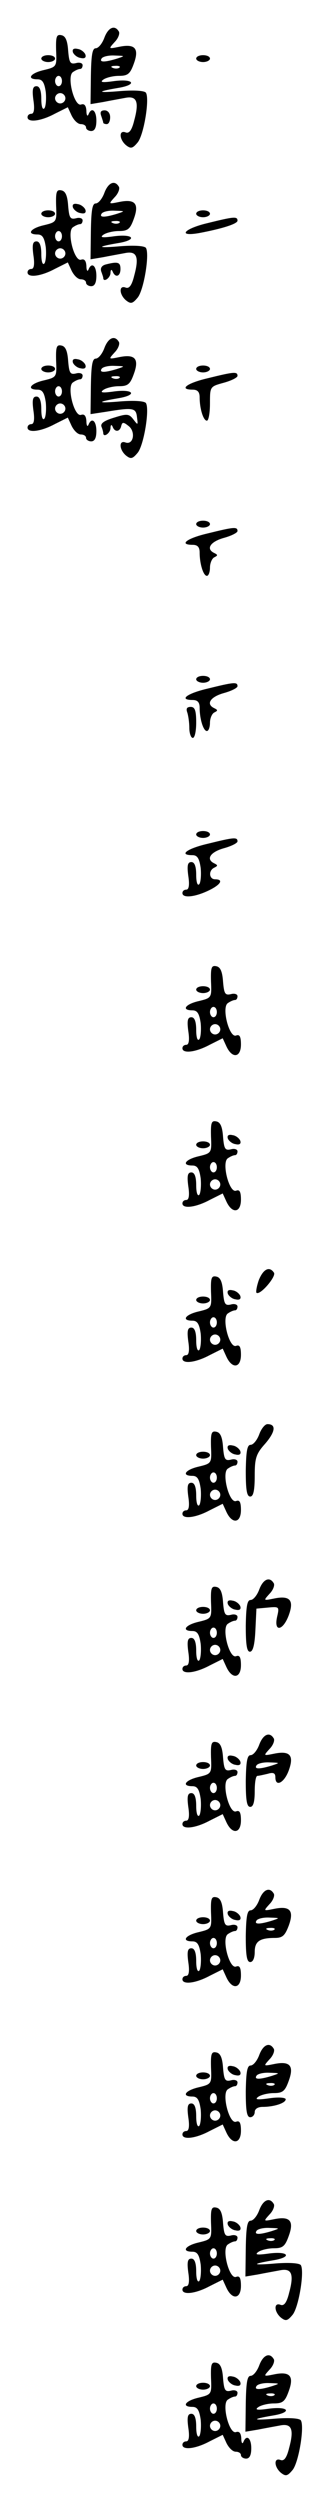 <?xml version="1.0" standalone="no"?>
<!DOCTYPE svg PUBLIC "-//W3C//DTD SVG 20010904//EN"
 "http://www.w3.org/TR/2001/REC-SVG-20010904/DTD/svg10.dtd">
<svg version="1.0" xmlns="http://www.w3.org/2000/svg"
 width="95pt" height="725pt" viewBox="0 0 95 725"
 preserveAspectRatio="xMidYMid meet">
<g transform="translate(0,725) scale(0.1,-0.1)"
fill="#000000" stroke="none">
<path d="M303 7140 c-6 -16 -17 -30 -25 -30 -10 0 -13 -21 -14 -81 l-1 -81 36
6 c20 4 48 9 64 12 34 7 42 -10 27 -65 -7 -29 -15 -39 -25 -35 -20 8 -19 -20
1 -37 14 -11 19 -10 34 8 18 22 35 126 24 144 -4 6 -33 8 -73 5 -69 -6 -73 -2
-8 9 56 9 47 27 -10 20 -35 -5 -44 -4 -33 4 8 6 29 11 45 11 26 0 33 5 44 36
16 44 3 58 -44 48 -30 -6 -30 -6 -12 14 11 11 16 26 12 31 -12 20 -31 11 -42
-19z m37 -60 c-36 -11 -52 -11 -45 0 3 6 21 10 38 9 31 -1 31 -1 7 -9z m7 -26
c-3 -3 -12 -4 -19 -1 -8 3 -5 6 6 6 11 1 17 -2 13 -5z"/>
<path d="M163 7104 c2 -47 2 -48 -35 -57 -40 -9 -52 -27 -19 -27 14 0 20 -9
24 -37 2 -21 0 -42 -4 -47 -5 -6 -9 5 -9 27 0 25 -5 37 -14 37 -11 0 -13 -10
-9 -40 4 -26 2 -40 -6 -40 -6 0 -11 -4 -11 -10 0 -16 38 -12 79 10 l38 19 11
-24 c7 -14 18 -25 27 -25 8 0 15 -4 15 -10 0 -5 7 -10 15 -10 10 0 15 10 15
30 0 30 -14 41 -23 18 -3 -7 -6 -2 -6 11 -1 15 -6 21 -15 18 -20 -8 -43 82
-24 94 7 5 16 9 21 9 4 0 7 5 7 11 0 6 -9 9 -19 6 -17 -4 -20 1 -23 36 -2 30
-8 43 -20 45 -14 3 -16 -5 -15 -44z m17 -89 c0 -8 -4 -15 -10 -15 -5 0 -10 7
-10 15 0 8 5 15 10 15 6 0 10 -7 10 -15z m10 -50 c0 -8 -7 -15 -15 -15 -8 0
-15 7 -15 15 0 8 7 15 15 15 8 0 15 -7 15 -15z"/>
<path d="M212 7098 c3 -7 13 -15 22 -16 12 -3 17 1 14 10 -3 7 -13 15 -22 16
-12 3 -17 -1 -14 -10z"/>
<path d="M120 7080 c0 -5 9 -10 20 -10 11 0 20 5 20 10 0 6 -9 10 -20 10 -11
0 -20 -4 -20 -10z"/>
<path d="M570 7080 c0 -5 9 -10 20 -10 11 0 20 5 20 10 0 6 -9 10 -20 10 -11
0 -20 -4 -20 -10z"/>
<path d="M294 6914 c3 -9 6 -18 6 -20 0 -2 5 -4 10 -4 6 0 10 9 10 20 0 12 -7
20 -16 20 -11 0 -14 -5 -10 -16z"/>
<path d="M303 6690 c-6 -16 -17 -30 -25 -30 -10 0 -13 -21 -14 -81 l-1 -81 36
6 c20 4 48 9 64 12 34 7 42 -10 27 -65 -7 -29 -15 -39 -25 -35 -20 8 -19 -20
1 -37 14 -11 19 -10 34 8 18 22 35 126 24 144 -4 6 -33 8 -73 5 -69 -6 -73 -2
-8 9 56 9 47 27 -10 20 -35 -5 -44 -4 -33 4 8 6 29 11 45 11 26 0 33 5 44 36
16 44 3 58 -44 48 -30 -6 -30 -6 -12 14 11 11 16 26 12 31 -12 20 -31 11 -42
-19z m37 -60 c-36 -11 -52 -11 -45 0 3 6 21 10 38 9 31 -1 31 -1 7 -9z m7 -26
c-3 -3 -12 -4 -19 -1 -8 3 -5 6 6 6 11 1 17 -2 13 -5z"/>
<path d="M163 6654 c2 -47 2 -48 -35 -57 -40 -9 -52 -27 -19 -27 14 0 20 -9
24 -37 2 -21 0 -42 -4 -47 -5 -6 -9 5 -9 27 0 25 -5 37 -14 37 -11 0 -13 -10
-9 -40 4 -26 2 -40 -6 -40 -6 0 -11 -4 -11 -10 0 -16 38 -12 79 10 l38 19 11
-24 c7 -14 18 -25 27 -25 8 0 15 -4 15 -10 0 -5 7 -10 15 -10 10 0 15 10 15
30 0 30 -14 41 -23 18 -3 -7 -6 -2 -6 11 -1 15 -6 21 -15 18 -20 -8 -43 82
-24 94 7 5 16 9 21 9 4 0 7 5 7 11 0 6 -9 9 -19 6 -17 -4 -20 1 -23 36 -2 30
-8 43 -20 45 -14 3 -16 -5 -15 -44z m17 -89 c0 -8 -4 -15 -10 -15 -5 0 -10 7
-10 15 0 8 5 15 10 15 6 0 10 -7 10 -15z m10 -50 c0 -8 -7 -15 -15 -15 -8 0
-15 7 -15 15 0 8 7 15 15 15 8 0 15 -7 15 -15z"/>
<path d="M212 6648 c3 -7 13 -15 22 -16 12 -3 17 1 14 10 -3 7 -13 15 -22 16
-12 3 -17 -1 -14 -10z"/>
<path d="M120 6630 c0 -5 9 -10 20 -10 11 0 20 5 20 10 0 6 -9 10 -20 10 -11
0 -20 -4 -20 -10z"/>
<path d="M570 6630 c0 -5 9 -10 20 -10 11 0 20 5 20 10 0 6 -9 10 -20 10 -11
0 -20 -4 -20 -10z"/>
<path d="M603 6603 c-68 -16 -89 -40 -25 -29 69 13 112 27 112 36 0 13 -10 12
-87 -7z"/>
<path d="M307 6483 c-11 -3 -16 -10 -13 -20 3 -8 6 -17 6 -19 0 -14 20 -1 21
14 0 10 3 12 6 5 8 -20 23 -15 23 7 0 20 -8 22 -43 13z"/>
<path d="M303 6240 c-6 -16 -17 -30 -25 -30 -10 0 -13 -21 -14 -80 l-1 -81 46
7 c79 13 86 11 89 -16 3 -23 3 -24 -10 -7 -13 17 -18 18 -56 6 -30 -9 -41 -17
-37 -27 3 -7 5 -16 5 -18 0 -14 20 -1 21 14 0 10 3 12 6 5 6 -17 21 -16 25 1
3 12 6 13 21 1 22 -16 15 -57 -9 -48 -19 7 -18 -21 2 -38 14 -11 19 -10 34 8
18 22 35 126 24 144 -4 6 -33 8 -73 5 -69 -6 -73 -2 -8 9 56 9 47 27 -10 20
-35 -5 -44 -4 -33 4 8 6 29 11 45 11 26 0 33 5 44 36 16 44 3 58 -44 48 -30
-6 -30 -6 -12 14 11 11 16 26 12 31 -12 20 -31 11 -42 -19z m37 -60 c-36 -11
-52 -11 -45 0 3 6 21 10 38 9 31 -1 31 -1 7 -9z m7 -26 c-3 -3 -12 -4 -19 -1
-8 3 -5 6 6 6 11 1 17 -2 13 -5z"/>
<path d="M163 6204 c2 -47 2 -48 -35 -57 -40 -9 -52 -27 -19 -27 14 0 20 -9
24 -37 2 -21 0 -42 -4 -47 -5 -6 -9 5 -9 27 0 25 -5 37 -14 37 -11 0 -13 -10
-9 -40 4 -26 2 -40 -6 -40 -6 0 -11 -4 -11 -10 0 -16 38 -12 79 10 l38 19 11
-24 c7 -14 18 -25 27 -25 8 0 15 -4 15 -10 0 -5 7 -10 15 -10 10 0 15 10 15
30 0 30 -14 41 -23 18 -3 -7 -6 -2 -6 11 -1 15 -6 21 -15 18 -20 -8 -43 82
-24 94 7 5 16 9 21 9 4 0 7 5 7 11 0 6 -9 9 -19 6 -17 -4 -20 1 -23 36 -2 30
-8 43 -20 45 -14 3 -16 -5 -15 -44z m17 -89 c0 -8 -4 -15 -10 -15 -5 0 -10 7
-10 15 0 8 5 15 10 15 6 0 10 -7 10 -15z m10 -50 c0 -8 -7 -15 -15 -15 -8 0
-15 7 -15 15 0 8 7 15 15 15 8 0 15 -7 15 -15z"/>
<path d="M212 6198 c3 -7 13 -15 22 -16 12 -3 17 1 14 10 -3 7 -13 15 -22 16
-12 3 -17 -1 -14 -10z"/>
<path d="M120 6180 c0 -5 9 -10 20 -10 11 0 20 5 20 10 0 6 -9 10 -20 10 -11
0 -20 -4 -20 -10z"/>
<path d="M570 6180 c0 -5 9 -10 20 -10 11 0 20 5 20 10 0 6 -9 10 -20 10 -11
0 -20 -4 -20 -10z"/>
<path d="M603 6153 c-60 -14 -85 -33 -43 -33 14 0 20 -7 20 -22 0 -34 11 -68
21 -68 5 0 9 22 9 50 0 49 0 49 40 60 22 6 40 15 40 20 0 13 -10 12 -87 -7z"/>
<path d="M570 5730 c0 -5 9 -10 20 -10 11 0 20 5 20 10 0 6 -9 10 -20 10 -11
0 -20 -4 -20 -10z"/>
<path d="M603 5703 c-60 -14 -85 -33 -43 -33 14 0 20 -7 20 -22 0 -34 11 -68
21 -68 5 0 9 11 9 24 0 13 6 27 13 30 10 5 10 7 0 12 -26 12 -12 33 27 44 22
6 40 15 40 20 0 13 -10 12 -87 -7z"/>
<path d="M570 5280 c0 -5 9 -10 20 -10 11 0 20 5 20 10 0 6 -9 10 -20 10 -11
0 -20 -4 -20 -10z"/>
<path d="M603 5253 c-60 -14 -85 -33 -43 -33 14 0 20 -7 20 -22 0 -34 11 -68
21 -68 5 0 9 11 9 24 0 13 6 27 13 30 10 5 10 7 0 12 -26 12 -12 33 27 44 22
6 40 15 40 20 0 13 -10 12 -87 -7z"/>
<path d="M544 5184 c3 -9 6 -29 6 -45 0 -16 5 -29 10 -29 6 0 10 20 10 45 0
35 -4 45 -16 45 -11 0 -14 -5 -10 -16z"/>
<path d="M570 4830 c0 -5 9 -10 20 -10 11 0 20 5 20 10 0 6 -9 10 -20 10 -11
0 -20 -4 -20 -10z"/>
<path d="M603 4803 c-60 -14 -85 -33 -44 -33 14 0 20 -9 24 -37 2 -21 0 -42
-4 -47 -5 -6 -9 5 -9 27 0 25 -5 37 -14 37 -11 0 -13 -10 -9 -40 4 -26 2 -40
-6 -40 -6 0 -11 -4 -11 -10 0 -15 35 -12 75 7 36 17 46 33 20 33 -18 0 -20 26
-2 34 10 5 10 7 0 12 -26 12 -12 33 27 44 22 6 40 15 40 20 0 13 -10 12 -87
-7z"/>
<path d="M613 4404 c2 -47 2 -48 -35 -57 -40 -9 -52 -27 -19 -27 14 0 20 -9
24 -37 2 -21 0 -42 -4 -47 -5 -6 -9 5 -9 27 0 25 -5 37 -14 37 -11 0 -13 -10
-9 -40 4 -26 2 -40 -6 -40 -6 0 -11 -4 -11 -10 0 -16 38 -12 79 10 l38 19 11
-24 c17 -36 42 -32 42 6 0 23 -4 30 -14 26 -20 -8 -43 82 -24 94 7 5 16 9 21
9 4 0 7 5 7 11 0 6 -9 9 -19 6 -17 -4 -20 1 -23 36 -2 30 -8 43 -20 45 -14 3
-16 -5 -15 -44z m17 -89 c0 -8 -4 -15 -10 -15 -5 0 -10 7 -10 15 0 8 5 15 10
15 6 0 10 -7 10 -15z m10 -50 c0 -8 -7 -15 -15 -15 -8 0 -15 7 -15 15 0 8 7
15 15 15 8 0 15 -7 15 -15z"/>
<path d="M570 4380 c0 -5 9 -10 20 -10 11 0 20 5 20 10 0 6 -9 10 -20 10 -11
0 -20 -4 -20 -10z"/>
<path d="M613 3954 c2 -47 2 -48 -35 -57 -40 -9 -52 -27 -19 -27 14 0 20 -9
24 -37 2 -21 0 -42 -4 -48 -5 -5 -9 6 -9 28 0 25 -5 37 -14 37 -11 0 -13 -10
-9 -40 4 -26 2 -40 -6 -40 -6 0 -11 -4 -11 -10 0 -16 38 -12 79 10 l38 19 11
-24 c17 -36 42 -32 42 6 0 23 -4 30 -14 26 -20 -8 -43 82 -24 94 7 5 16 9 21
9 4 0 7 5 7 11 0 6 -9 9 -19 6 -17 -4 -20 1 -23 36 -2 30 -8 43 -20 45 -14 3
-16 -5 -15 -44z m17 -89 c0 -8 -4 -15 -10 -15 -5 0 -10 7 -10 15 0 8 5 15 10
15 6 0 10 -7 10 -15z m10 -50 c0 -8 -7 -15 -15 -15 -8 0 -15 7 -15 15 0 8 7
15 15 15 8 0 15 -7 15 -15z"/>
<path d="M662 3948 c3 -7 13 -15 22 -16 12 -3 17 1 14 10 -3 7 -13 15 -22 16
-12 3 -17 -1 -14 -10z"/>
<path d="M570 3930 c0 -5 9 -10 20 -10 11 0 20 5 20 10 0 6 -9 10 -20 10 -11
0 -20 -4 -20 -10z"/>
<path d="M752 3538 c-6 -17 -9 -34 -7 -37 10 -9 58 47 51 58 -13 20 -31 11
-44 -21z"/>
<path d="M613 3504 c2 -47 2 -48 -35 -57 -40 -9 -52 -27 -19 -27 14 0 20 -9
24 -37 2 -21 0 -42 -4 -48 -5 -5 -9 6 -9 28 0 25 -5 37 -14 37 -11 0 -13 -10
-9 -40 4 -26 2 -40 -6 -40 -6 0 -11 -4 -11 -10 0 -16 38 -12 79 10 l38 19 11
-24 c17 -36 42 -32 42 6 0 23 -4 30 -14 26 -20 -8 -43 82 -24 94 7 5 16 9 21
9 4 0 7 5 7 11 0 6 -9 9 -19 6 -17 -4 -20 1 -23 36 -2 30 -8 43 -20 45 -14 3
-16 -5 -15 -44z m17 -89 c0 -8 -4 -15 -10 -15 -5 0 -10 7 -10 15 0 8 5 15 10
15 6 0 10 -7 10 -15z m10 -50 c0 -8 -7 -15 -15 -15 -8 0 -15 7 -15 15 0 8 7
15 15 15 8 0 15 -7 15 -15z"/>
<path d="M662 3498 c3 -7 13 -15 22 -16 12 -3 17 1 14 10 -3 7 -13 15 -22 16
-12 3 -17 -1 -14 -10z"/>
<path d="M570 3480 c0 -5 9 -10 20 -10 11 0 20 5 20 10 0 6 -9 10 -20 10 -11
0 -20 -4 -20 -10z"/>
<path d="M753 3090 c-6 -16 -17 -30 -25 -30 -10 0 -13 -19 -14 -75 0 -56 3
-75 13 -75 9 0 13 17 13 60 0 52 4 64 31 94 29 34 32 56 6 56 -7 0 -18 -13
-24 -30z"/>
<path d="M613 3054 c2 -47 2 -48 -35 -57 -40 -9 -52 -27 -19 -27 14 0 20 -9
24 -37 2 -21 0 -42 -4 -48 -5 -5 -9 6 -9 28 0 25 -5 37 -14 37 -11 0 -13 -10
-9 -40 4 -26 2 -40 -6 -40 -6 0 -11 -4 -11 -10 0 -16 38 -12 79 10 l38 19 11
-24 c17 -36 42 -32 42 6 0 23 -4 30 -14 26 -20 -8 -43 82 -24 94 7 5 16 9 21
9 4 0 7 5 7 11 0 6 -9 9 -19 6 -17 -4 -20 1 -23 36 -2 30 -8 43 -20 45 -14 3
-16 -5 -15 -44z m17 -89 c0 -8 -4 -15 -10 -15 -5 0 -10 7 -10 15 0 8 5 15 10
15 6 0 10 -7 10 -15z m10 -50 c0 -8 -7 -15 -15 -15 -8 0 -15 7 -15 15 0 8 7
15 15 15 8 0 15 -7 15 -15z"/>
<path d="M662 3048 c3 -7 13 -15 22 -16 12 -3 17 1 14 10 -3 7 -13 15 -22 16
-12 3 -17 -1 -14 -10z"/>
<path d="M570 3030 c0 -5 9 -10 20 -10 11 0 20 5 20 10 0 6 -9 10 -20 10 -11
0 -20 -4 -20 -10z"/>
<path d="M753 2640 c-6 -16 -17 -30 -25 -30 -10 0 -13 -19 -14 -75 0 -54 3
-75 12 -75 9 0 14 20 16 63 l3 62 33 3 c33 3 34 3 27 -27 -10 -45 17 -41 34 5
16 44 3 58 -44 48 -30 -6 -30 -6 -12 14 11 11 16 26 12 31 -12 20 -31 11 -42
-19z"/>
<path d="M613 2604 c2 -47 2 -48 -35 -57 -40 -9 -52 -27 -19 -27 14 0 20 -9
24 -37 2 -21 0 -42 -4 -48 -5 -5 -9 6 -9 28 0 25 -5 37 -14 37 -11 0 -13 -10
-9 -40 4 -26 2 -40 -6 -40 -6 0 -11 -4 -11 -10 0 -16 38 -12 79 10 l38 19 11
-24 c17 -36 42 -32 42 6 0 23 -4 30 -14 26 -20 -8 -43 82 -24 94 7 5 16 9 21
9 4 0 7 5 7 11 0 6 -9 9 -19 6 -17 -4 -20 1 -23 36 -2 30 -8 43 -20 45 -14 3
-16 -5 -15 -44z m17 -89 c0 -8 -4 -15 -10 -15 -5 0 -10 7 -10 15 0 8 5 15 10
15 6 0 10 -7 10 -15z m10 -50 c0 -8 -7 -15 -15 -15 -8 0 -15 7 -15 15 0 8 7
15 15 15 8 0 15 -7 15 -15z"/>
<path d="M662 2598 c3 -7 13 -15 22 -16 12 -3 17 1 14 10 -3 7 -13 15 -22 16
-12 3 -17 -1 -14 -10z"/>
<path d="M570 2580 c0 -5 9 -10 20 -10 11 0 20 5 20 10 0 6 -9 10 -20 10 -11
0 -20 -4 -20 -10z"/>
<path d="M753 2190 c-6 -16 -17 -30 -25 -30 -10 0 -13 -19 -14 -75 0 -56 3
-75 13 -75 9 0 13 15 13 45 0 25 3 45 8 45 4 0 17 3 30 6 16 5 22 2 22 -10 0
-30 26 -16 39 20 16 44 3 58 -44 48 -30 -6 -30 -6 -12 14 11 11 16 26 12 31
-12 20 -31 11 -42 -19z m37 -60 c-36 -11 -52 -11 -45 0 3 6 21 10 38 9 31 -1
31 -1 7 -9z"/>
<path d="M613 2154 c2 -47 2 -48 -35 -57 -40 -9 -52 -27 -19 -27 14 0 20 -9
24 -37 2 -21 0 -42 -4 -48 -5 -5 -9 6 -9 28 0 25 -5 37 -14 37 -11 0 -13 -10
-9 -40 4 -26 2 -40 -6 -40 -6 0 -11 -4 -11 -10 0 -16 38 -12 79 10 l38 19 11
-24 c17 -36 42 -32 42 6 0 23 -4 30 -14 26 -20 -8 -43 82 -24 94 7 5 16 9 21
9 4 0 7 5 7 11 0 6 -9 9 -19 6 -17 -4 -20 1 -23 36 -2 30 -8 43 -20 45 -14 3
-16 -5 -15 -44z m17 -89 c0 -8 -4 -15 -10 -15 -5 0 -10 7 -10 15 0 8 5 15 10
15 6 0 10 -7 10 -15z m10 -50 c0 -8 -7 -15 -15 -15 -8 0 -15 7 -15 15 0 8 7
15 15 15 8 0 15 -7 15 -15z"/>
<path d="M662 2148 c3 -7 13 -15 22 -16 12 -3 17 1 14 10 -3 7 -13 15 -22 16
-12 3 -17 -1 -14 -10z"/>
<path d="M570 2130 c0 -5 9 -10 20 -10 11 0 20 5 20 10 0 6 -9 10 -20 10 -11
0 -20 -4 -20 -10z"/>
<path d="M753 1740 c-6 -16 -17 -30 -25 -30 -10 0 -13 -19 -14 -75 0 -56 3
-75 13 -75 8 0 13 12 13 29 0 31 14 41 59 41 22 0 29 7 40 36 16 44 3 58 -44
48 -30 -6 -30 -6 -12 14 11 11 16 26 12 31 -12 20 -31 11 -42 -19z m37 -60
c-36 -11 -52 -11 -45 0 3 6 21 10 38 9 31 -1 31 -1 7 -9z m7 -26 c-3 -3 -12
-4 -19 -1 -8 3 -5 6 6 6 11 1 17 -2 13 -5z"/>
<path d="M613 1704 c2 -47 2 -48 -35 -57 -40 -9 -52 -27 -19 -27 14 0 20 -9
24 -37 2 -21 0 -42 -4 -48 -5 -5 -9 6 -9 28 0 25 -5 37 -14 37 -11 0 -13 -10
-9 -40 4 -26 2 -40 -6 -40 -6 0 -11 -4 -11 -10 0 -16 38 -12 79 10 l38 19 11
-24 c17 -36 42 -32 42 6 0 23 -4 30 -14 26 -20 -8 -43 82 -24 94 7 5 16 9 21
9 4 0 7 5 7 11 0 6 -9 9 -19 6 -17 -4 -20 1 -23 36 -2 30 -8 43 -20 45 -14 3
-16 -5 -15 -44z m17 -89 c0 -8 -4 -15 -10 -15 -5 0 -10 7 -10 15 0 8 5 15 10
15 6 0 10 -7 10 -15z m10 -50 c0 -8 -7 -15 -15 -15 -8 0 -15 7 -15 15 0 8 7
15 15 15 8 0 15 -7 15 -15z"/>
<path d="M662 1698 c3 -7 13 -15 22 -16 12 -3 17 1 14 10 -3 7 -13 15 -22 16
-12 3 -17 -1 -14 -10z"/>
<path d="M570 1680 c0 -5 9 -10 20 -10 11 0 20 5 20 10 0 6 -9 10 -20 10 -11
0 -20 -4 -20 -10z"/>
<path d="M753 1290 c-6 -16 -17 -30 -25 -30 -10 0 -13 -19 -14 -75 0 -56 3
-75 13 -75 7 0 13 7 13 15 0 9 9 15 23 15 33 0 67 11 67 22 0 5 -20 7 -47 3
-35 -5 -44 -4 -33 4 8 6 29 11 45 11 26 0 33 5 44 36 16 44 3 58 -44 48 -30
-6 -30 -6 -12 14 11 11 16 26 12 31 -12 20 -31 11 -42 -19z m37 -60 c-36 -11
-52 -11 -45 0 3 6 21 10 38 9 31 -1 31 -1 7 -9z m7 -26 c-3 -3 -12 -4 -19 -1
-8 3 -5 6 6 6 11 1 17 -2 13 -5z"/>
<path d="M613 1254 c2 -47 2 -48 -35 -57 -40 -9 -52 -27 -19 -27 14 0 20 -9
24 -37 2 -21 0 -42 -4 -48 -5 -5 -9 6 -9 28 0 25 -5 37 -14 37 -11 0 -13 -10
-9 -40 4 -26 2 -40 -6 -40 -6 0 -11 -4 -11 -10 0 -16 38 -12 79 10 l38 19 11
-24 c17 -36 42 -32 42 6 0 23 -4 30 -14 26 -20 -8 -43 82 -24 94 7 5 16 9 21
9 4 0 7 5 7 11 0 6 -9 9 -19 6 -17 -4 -20 1 -23 36 -2 30 -8 43 -20 45 -14 3
-16 -5 -15 -44z m17 -89 c0 -8 -4 -15 -10 -15 -5 0 -10 7 -10 15 0 8 5 15 10
15 6 0 10 -7 10 -15z m10 -50 c0 -8 -7 -15 -15 -15 -8 0 -15 7 -15 15 0 8 7
15 15 15 8 0 15 -7 15 -15z"/>
<path d="M662 1248 c3 -7 13 -15 22 -16 12 -3 17 1 14 10 -3 7 -13 15 -22 16
-12 3 -17 -1 -14 -10z"/>
<path d="M570 1230 c0 -5 9 -10 20 -10 11 0 20 5 20 10 0 6 -9 10 -20 10 -11
0 -20 -4 -20 -10z"/>
<path d="M753 840 c-6 -16 -17 -30 -25 -30 -10 0 -13 -21 -14 -81 l-1 -81 36
6 c20 4 48 9 64 12 34 7 42 -10 27 -65 -7 -29 -15 -39 -25 -35 -20 8 -19 -20
1 -37 14 -11 19 -10 34 8 18 22 35 126 24 144 -4 6 -33 8 -73 5 -69 -6 -73 -2
-8 9 56 9 47 27 -10 20 -35 -5 -44 -4 -33 4 8 6 29 11 45 11 26 0 33 5 44 36
16 44 3 58 -44 48 -30 -6 -30 -6 -12 14 11 11 16 26 12 31 -12 20 -31 11 -42
-19z m37 -60 c-36 -11 -52 -11 -45 0 3 6 21 10 38 9 31 -1 31 -1 7 -9z m7 -26
c-3 -3 -12 -4 -19 -1 -8 3 -5 6 6 6 11 1 17 -2 13 -5z"/>
<path d="M613 804 c2 -47 2 -48 -35 -57 -40 -9 -52 -27 -19 -27 14 0 20 -9 24
-37 2 -21 0 -42 -4 -48 -5 -5 -9 6 -9 28 0 25 -5 37 -14 37 -11 0 -13 -10 -9
-40 4 -26 2 -40 -6 -40 -6 0 -11 -4 -11 -10 0 -16 38 -12 79 10 l38 19 11 -24
c17 -36 42 -32 42 6 0 23 -4 30 -14 26 -20 -8 -43 82 -24 94 7 5 16 9 21 9 4
0 7 5 7 11 0 6 -9 9 -19 6 -17 -4 -20 1 -23 36 -2 30 -8 43 -20 45 -14 3 -16
-5 -15 -44z m17 -89 c0 -8 -4 -15 -10 -15 -5 0 -10 7 -10 15 0 8 5 15 10 15 6
0 10 -7 10 -15z m10 -50 c0 -8 -7 -15 -15 -15 -8 0 -15 7 -15 15 0 8 7 15 15
15 8 0 15 -7 15 -15z"/>
<path d="M662 798 c3 -7 13 -15 22 -16 12 -3 17 1 14 10 -3 7 -13 15 -22 16
-12 3 -17 -1 -14 -10z"/>
<path d="M570 780 c0 -5 9 -10 20 -10 11 0 20 5 20 10 0 6 -9 10 -20 10 -11 0
-20 -4 -20 -10z"/>
<path d="M753 390 c-6 -16 -17 -30 -25 -30 -10 0 -13 -21 -14 -81 l-1 -81 36
6 c20 4 48 9 64 12 34 7 42 -10 27 -65 -7 -29 -15 -39 -25 -35 -20 8 -19 -20
1 -37 14 -11 19 -10 34 8 18 22 35 126 24 144 -4 6 -33 8 -73 5 -69 -6 -73 -2
-8 9 56 9 47 27 -10 20 -35 -5 -44 -4 -33 4 8 6 29 11 45 11 26 0 33 5 44 36
16 44 3 58 -44 48 -30 -6 -30 -6 -12 14 11 11 16 26 12 31 -12 20 -31 11 -42
-19z m37 -60 c-36 -11 -52 -11 -45 0 3 6 21 10 38 9 31 -1 31 -1 7 -9z m7 -26
c-3 -3 -12 -4 -19 -1 -8 3 -5 6 6 6 11 1 17 -2 13 -5z"/>
<path d="M613 354 c2 -47 2 -48 -35 -57 -40 -9 -52 -27 -19 -27 14 0 20 -9 24
-37 2 -21 0 -42 -4 -48 -5 -5 -9 6 -9 28 0 25 -5 37 -14 37 -11 0 -13 -10 -9
-40 4 -26 2 -40 -6 -40 -6 0 -11 -4 -11 -10 0 -16 38 -12 79 10 l38 19 11 -24
c7 -14 18 -25 27 -25 8 0 15 -4 15 -10 0 -5 7 -10 15 -10 10 0 15 10 15 30 0
30 -14 41 -23 18 -3 -7 -6 -2 -6 11 -1 15 -6 21 -15 18 -20 -8 -43 82 -24 94
7 5 16 9 21 9 4 0 7 5 7 11 0 6 -9 9 -19 6 -17 -4 -20 1 -23 36 -2 30 -8 43
-20 45 -14 3 -16 -5 -15 -44z m17 -89 c0 -8 -4 -15 -10 -15 -5 0 -10 7 -10 15
0 8 5 15 10 15 6 0 10 -7 10 -15z m10 -50 c0 -8 -7 -15 -15 -15 -8 0 -15 7
-15 15 0 8 7 15 15 15 8 0 15 -7 15 -15z"/>
<path d="M662 348 c3 -7 13 -15 22 -16 12 -3 17 1 14 10 -3 7 -13 15 -22 16
-12 3 -17 -1 -14 -10z"/>
<path d="M570 330 c0 -5 9 -10 20 -10 11 0 20 5 20 10 0 6 -9 10 -20 10 -11 0
-20 -4 -20 -10z"/>
</g>
</svg>
